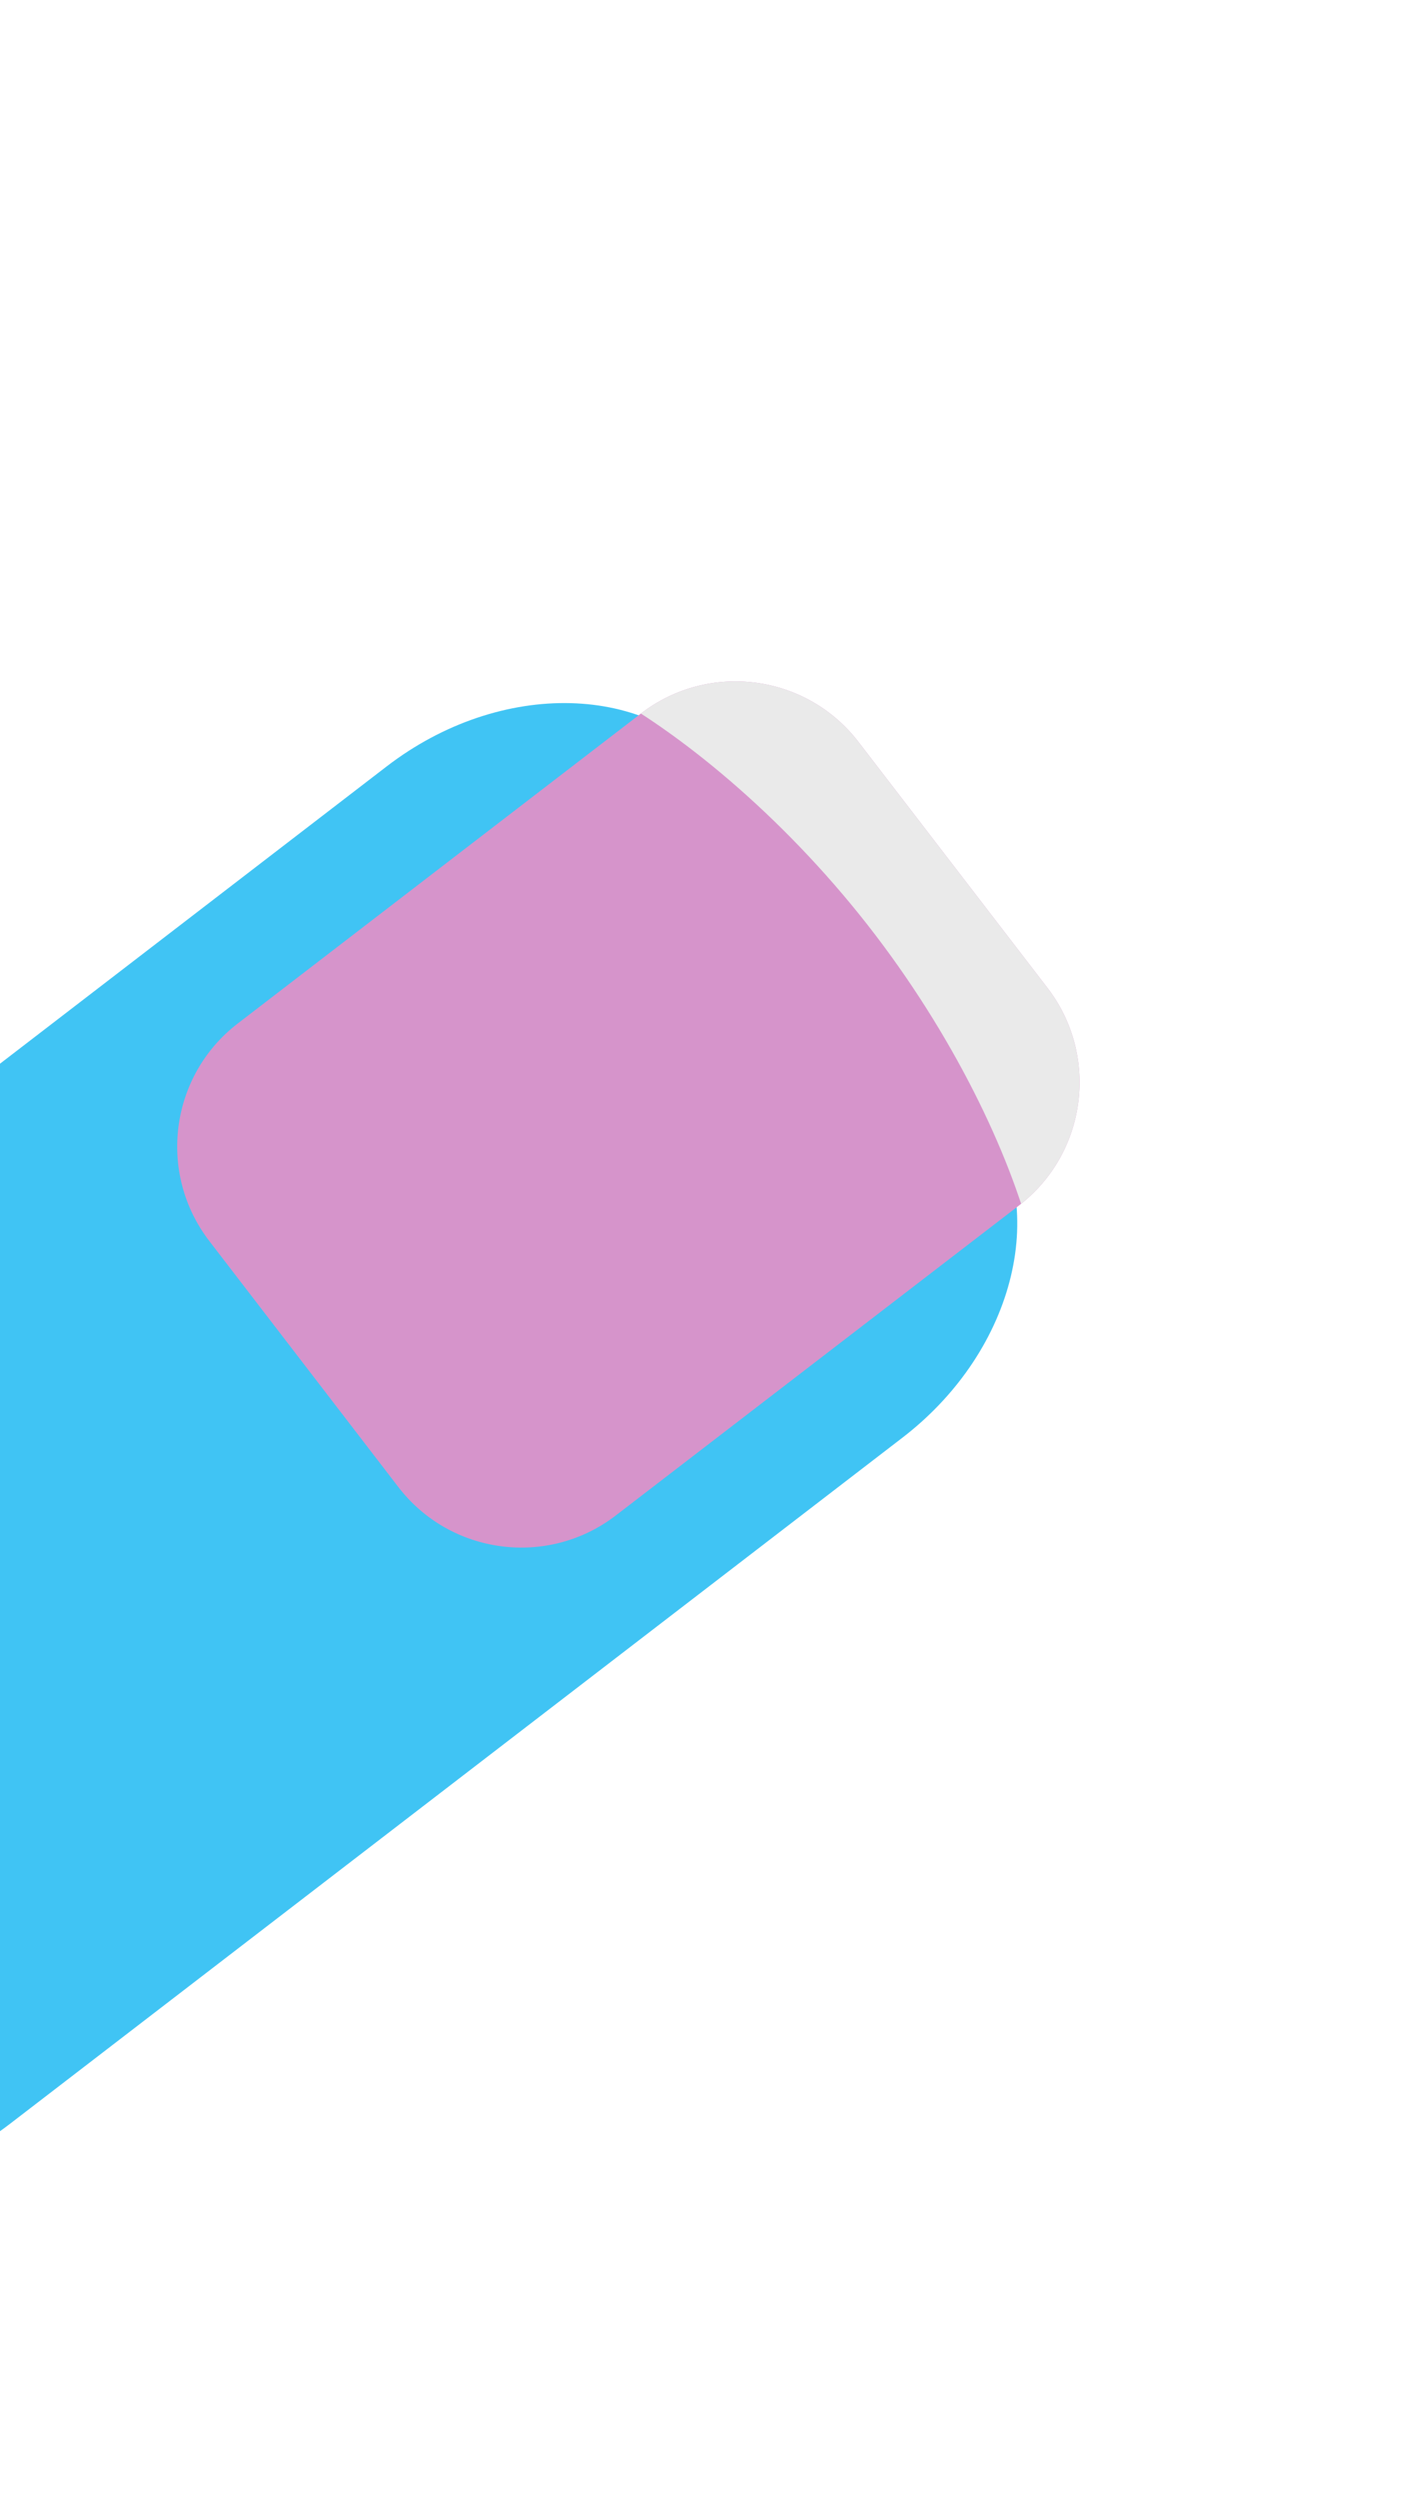 <?xml version="1.0" encoding="UTF-8" standalone="no"?>
<!DOCTYPE svg PUBLIC "-//W3C//DTD SVG 1.1//EN" "http://www.w3.org/Graphics/SVG/1.1/DTD/svg11.dtd">
<svg width="100%" height="100%" viewBox="0 0 1242 2208" version="1.1" xmlns="http://www.w3.org/2000/svg" xmlns:xlink="http://www.w3.org/1999/xlink" xml:space="preserve" xmlns:serif="http://www.serif.com/" style="fill-rule:evenodd;clip-rule:evenodd;stroke-linejoin:round;stroke-miterlimit:2;">
    <rect id="Artboard1" x="0" y="0" width="1242" height="2208" style="fill:none;"/>
    <clipPath id="_clip1">
        <rect id="Artboard11" serif:id="Artboard1" x="0" y="0" width="1242" height="2208"/>
    </clipPath>
    <g clip-path="url(#_clip1)">
        <g transform="matrix(1.352,1.759,-1.759,1.352,-131.864,-1068.21)">
            <g transform="matrix(1,-1.29351e-17,1.23957e-16,1.233,40.682,-152.54)">
                <path d="M1050,375.25C1050,328.751 1012.25,291 965.75,291L797.25,291C750.751,291 713,328.751 713,375.25L713,738.75C713,785.249 750.751,823 797.25,823L965.75,823C1012.25,823 1050,785.249 1050,738.75L1050,375.25Z" style="fill:rgb(64,196,244);"/>
            </g>
            <g transform="matrix(1,-1.11022e-16,1.11022e-16,1,40.682,-84.731)">
                <path d="M1005,301.75C1005,267.669 977.331,240 943.25,240L819.75,240C785.669,240 758,267.669 758,301.75L758,504.25C758,538.331 785.669,566 819.75,566L943.25,566C977.331,566 1005,538.331 1005,504.25L1005,301.75Z" style="fill:rgb(214,148,203);"/>
            </g>
            <g transform="matrix(1,-1.11022e-16,1.11022e-16,1,40.682,-84.731)">
                <clipPath id="_clip2">
                    <path d="M1005,301.75C1005,267.669 977.331,240 943.25,240L819.75,240C785.669,240 758,267.669 758,301.75L758,504.25C758,538.331 785.669,566 819.75,566L943.25,566C977.331,566 1005,538.331 1005,504.25L1005,301.75Z"/>
                </clipPath>
                <g clip-path="url(#_clip2)">
                    <g transform="matrix(0.011,1.112,-1.223,0.012,1335.8,-568.838)">
                        <path d="M784,266C740.951,266 706,317.082 706,380C706,442.918 740.951,494 784,494C771.085,467.4 760.6,425.475 760.6,380C760.6,334.525 771.085,292.6 784,266Z" style="fill:rgb(234,234,234);"/>
                    </g>
                </g>
            </g>
        </g>
    </g>
</svg>
